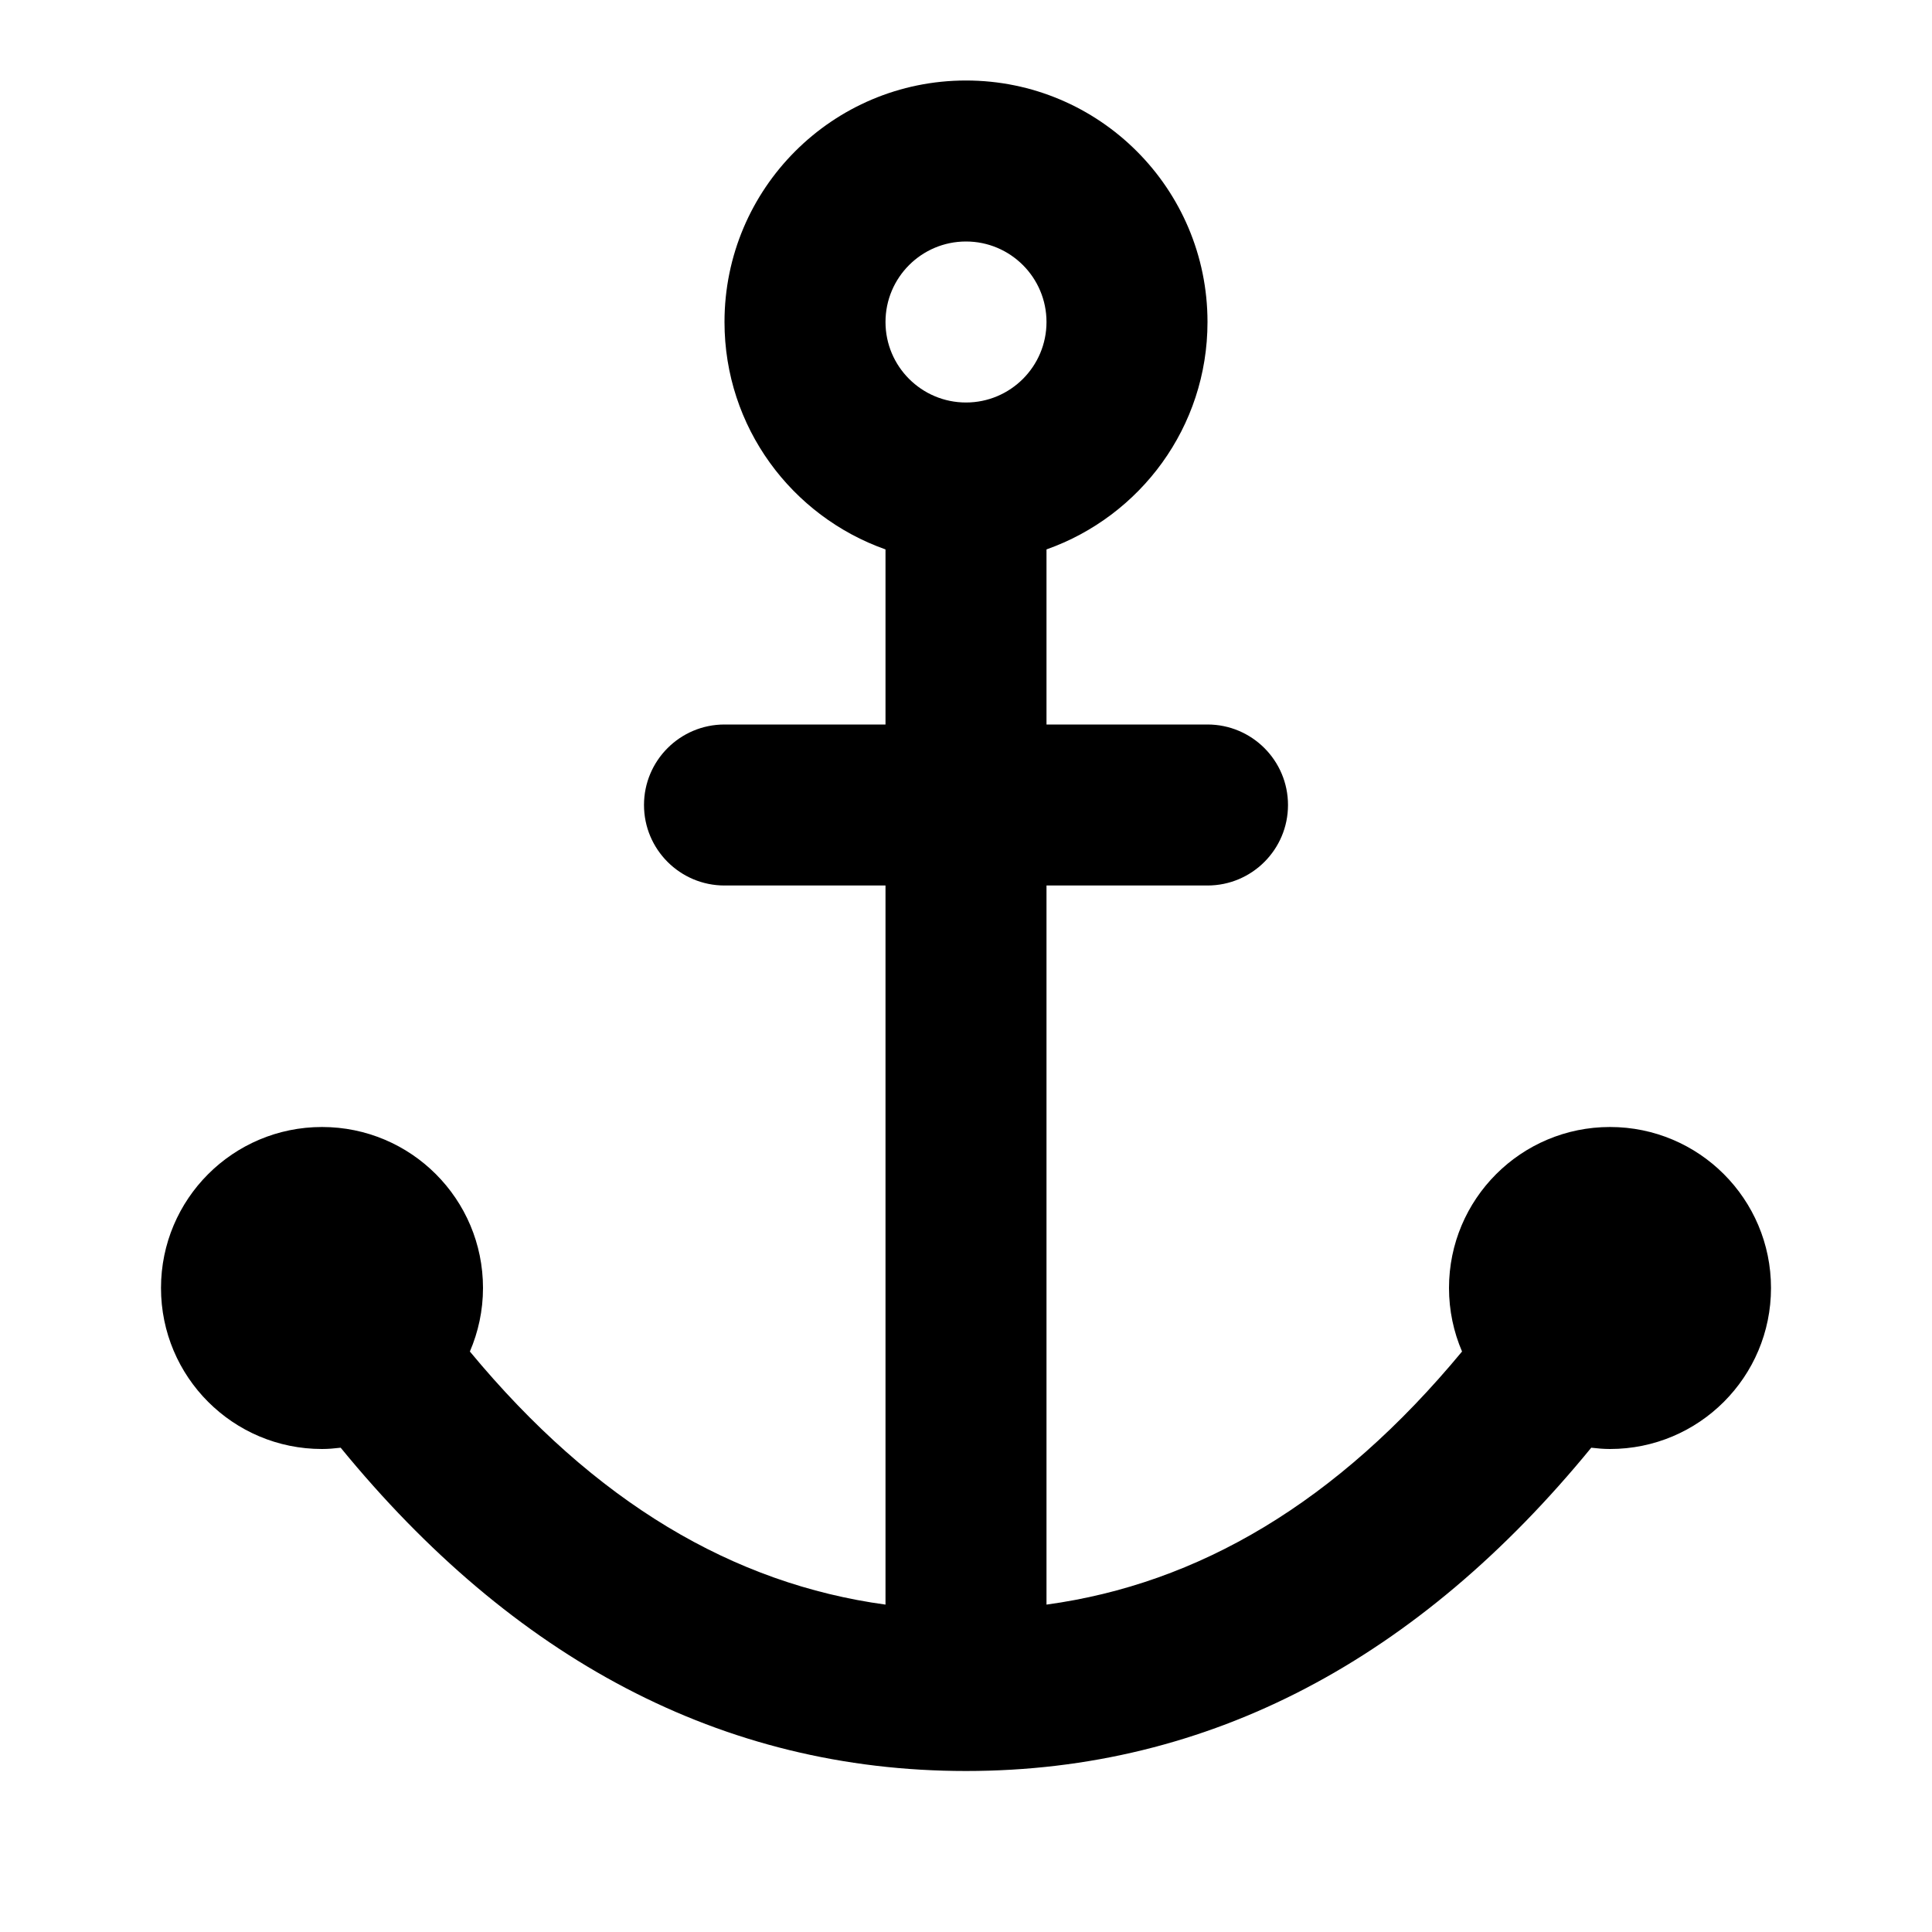 <svg width="24" height="24" viewBox="0 0 24 24" fill="none" xmlns="http://www.w3.org/2000/svg">
<path fill-rule="evenodd" clip-rule="evenodd" d="M12 1C13.657 1 15 2.343 15 4C15 5.306 14.165 6.413 13 6.825V9H15C15.552 9 16 9.448 16 10C16 10.552 15.552 11 15 11H13V19.933C14.886 19.675 16.607 18.667 18.162 16.789C18.058 16.547 18 16.28 18 16C18 14.895 18.895 14 20 14C21.105 14 22 14.895 22 16C22 17.105 21.105 18 20 18C19.921 18 19.843 17.993 19.767 17.984C17.631 20.595 15.043 22 12 22C8.957 22 6.368 20.595 4.232 17.984C4.156 17.993 4.079 18 4 18C2.895 18 2 17.105 2 16C2 14.895 2.895 14 4 14C5.105 14 6 14.895 6 16C6 16.28 5.941 16.547 5.837 16.789C7.392 18.667 9.113 19.675 11 19.933V11H9C8.448 11 8 10.552 8 10C8 9.448 8.448 9 9 9H11V6.825C9.835 6.413 9 5.306 9 4C9 2.343 10.343 1 12 1ZM12 3C11.448 3 11 3.448 11 4C11 4.552 11.448 5 12 5C12.552 5 13 4.552 13 4C13 3.448 12.552 3 12 3Z" fill="#000"/>
</svg>
